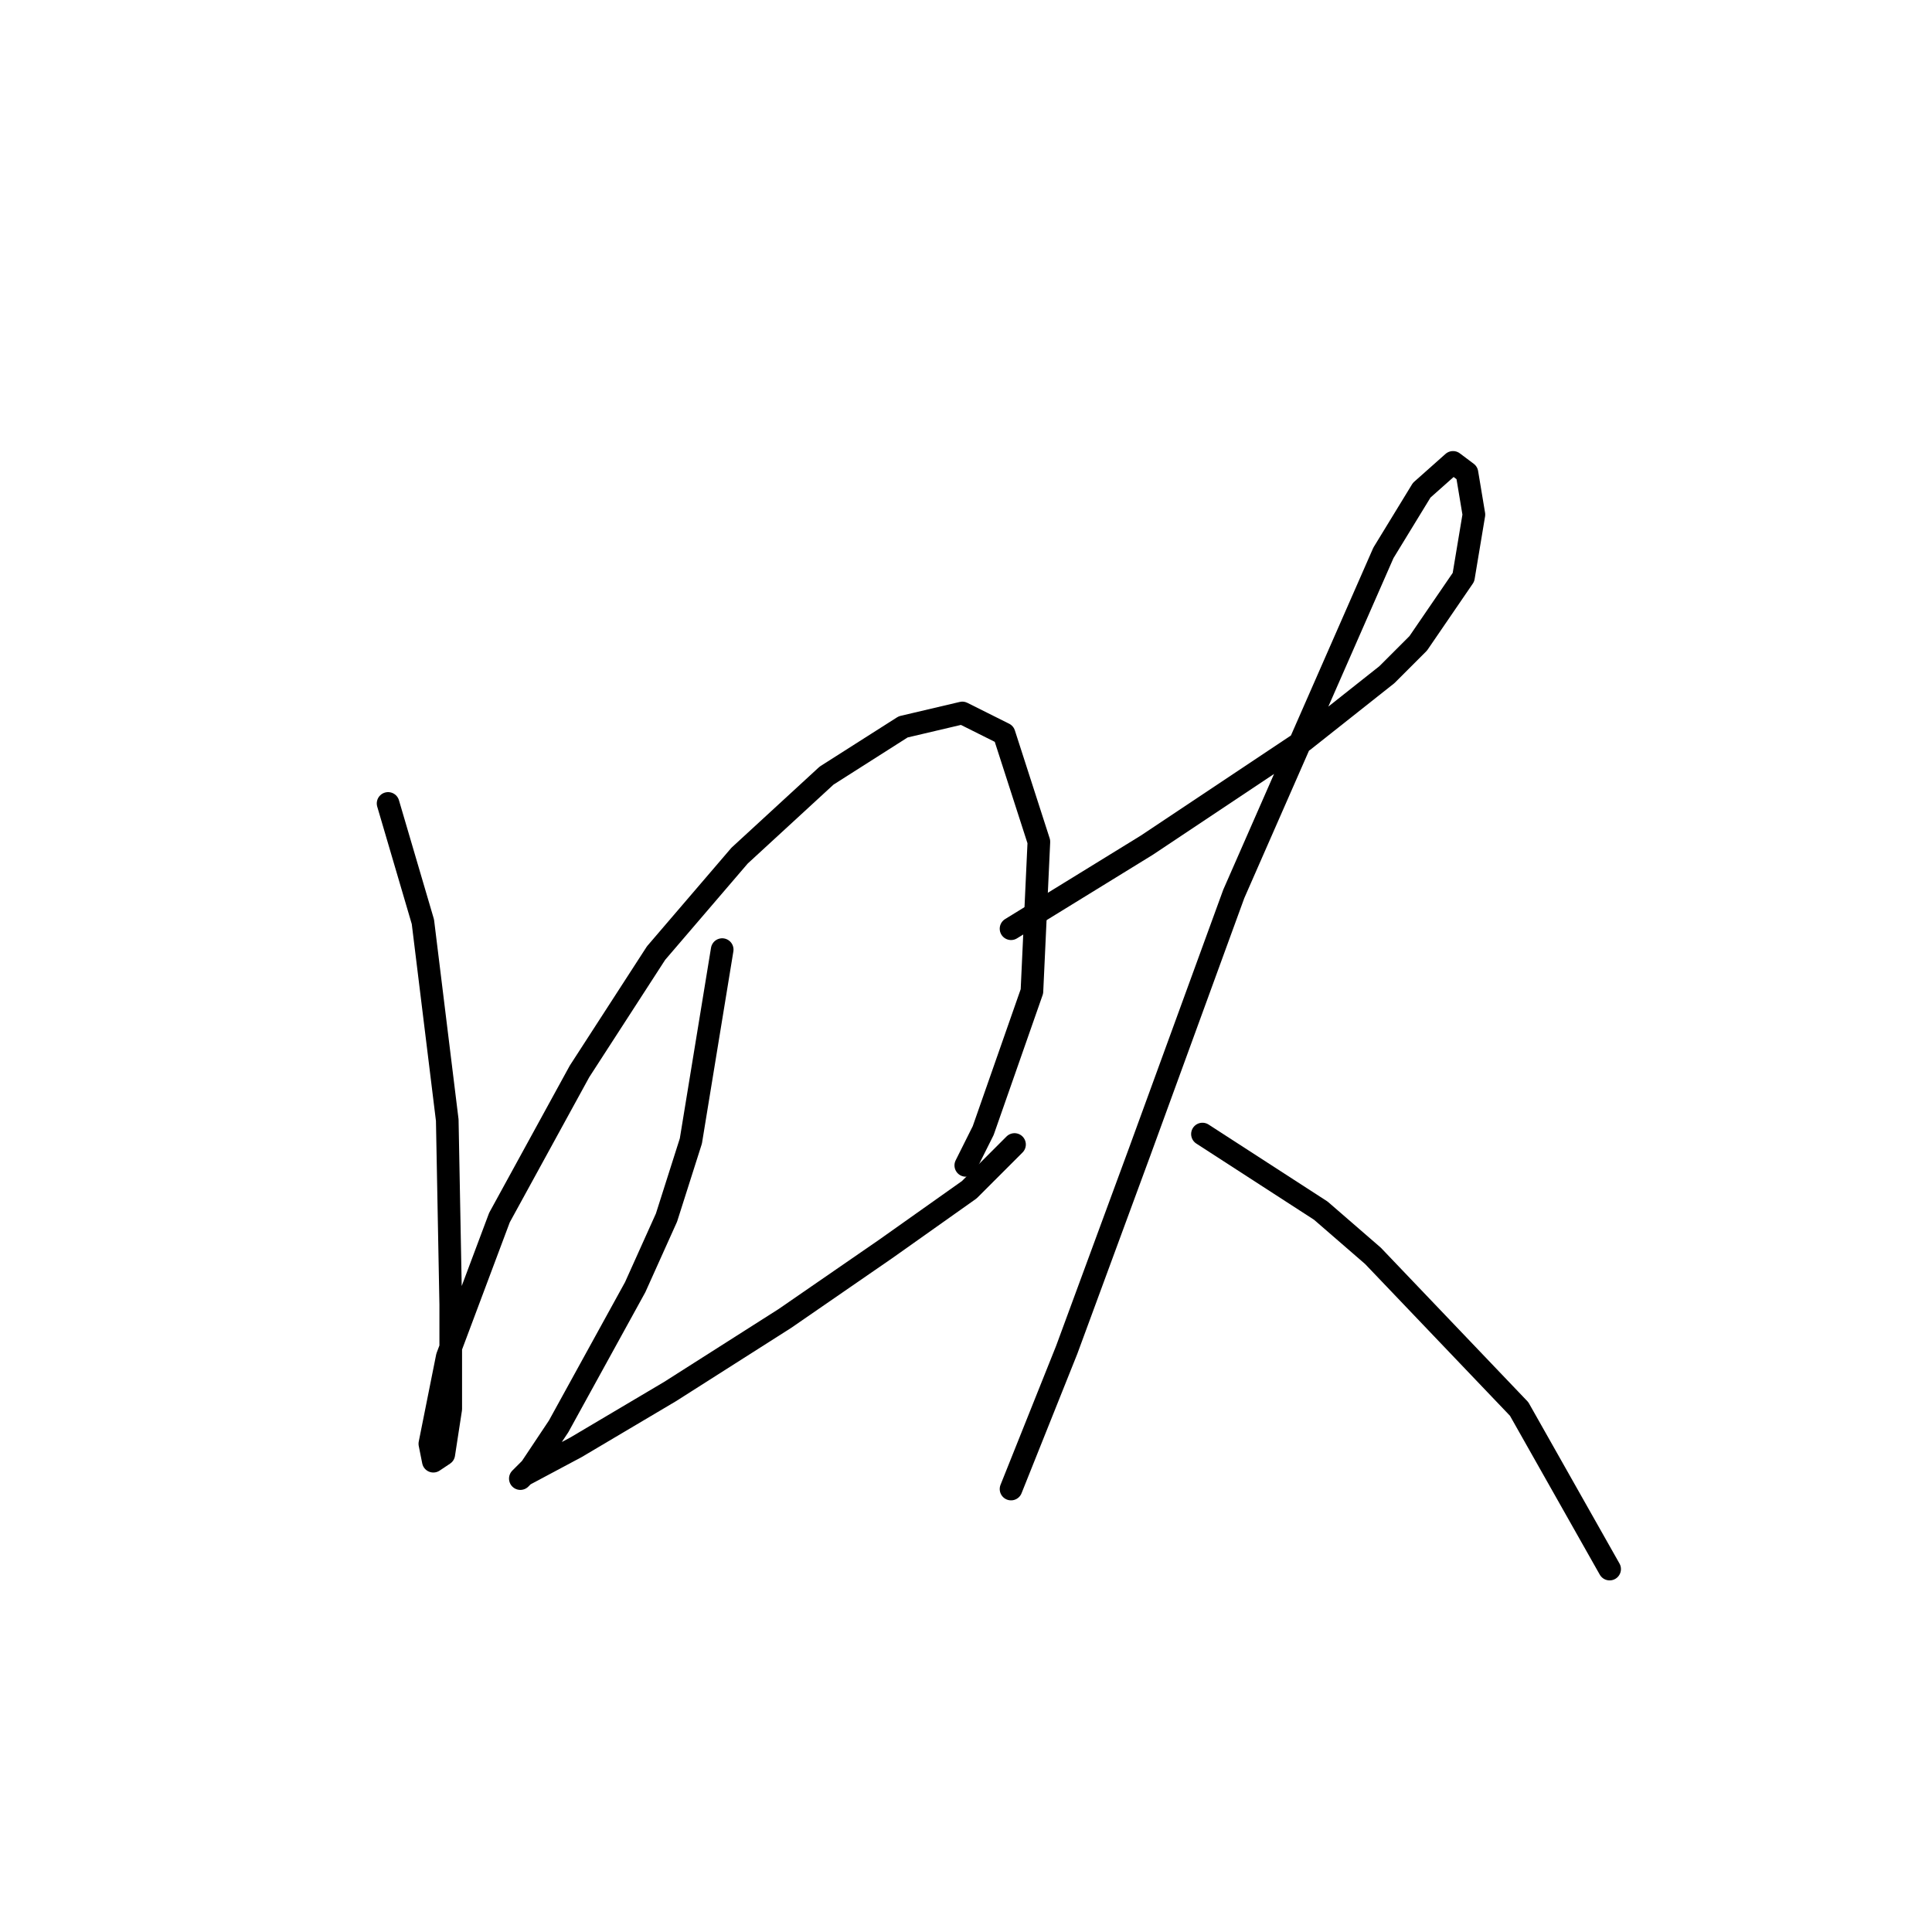 <?xml version="1.0" standalone="no"?>
    <svg width="256" height="256" xmlns="http://www.w3.org/2000/svg" version="1.1">
    <polyline stroke="black" stroke-width="3" stroke-linecap="round" fill="transparent" stroke-linejoin="round" points="51.424 106.46 56.036 122.139 59.264 148.424 59.725 172.864 59.725 181.165 59.725 186.698 58.803 192.693 57.419 193.616 56.958 191.31 59.264 179.781 66.181 161.336 76.787 141.968 86.932 126.289 97.999 113.377 109.528 102.771 119.673 96.315 127.512 94.471 133.046 97.238 137.657 111.533 136.735 131.362 130.279 149.807 127.973 154.419 127.973 154.419 " />
        <polyline stroke="black" stroke-width="3" stroke-linecap="round" fill="transparent" stroke-linejoin="round" points="95.694 125.828 91.543 151.191 88.315 161.336 84.165 170.559 74.02 189.004 70.331 194.538 68.948 195.921 69.409 195.46 76.326 191.771 88.777 184.393 103.994 174.709 117.367 165.486 128.434 157.647 134.429 151.652 134.429 151.652 " />
        <polyline stroke="black" stroke-width="3" stroke-linecap="round" fill="transparent" stroke-linejoin="round" points="133.968 123.061 145.958 115.683 151.952 111.994 158.87 107.383 172.704 98.16 183.771 89.398 187.921 85.248 193.916 76.486 195.299 68.186 194.377 62.652 192.533 61.269 188.382 64.958 183.31 73.258 163.481 118.45 151.03 152.574 141.346 178.859 133.968 197.305 133.968 197.305 " />
        <polyline stroke="black" stroke-width="3" stroke-linecap="round" fill="transparent" stroke-linejoin="round" points="159.331 150.269 175.009 160.414 181.926 166.408 201.294 186.698 213.284 207.911 213.284 207.911 " />
        </svg>